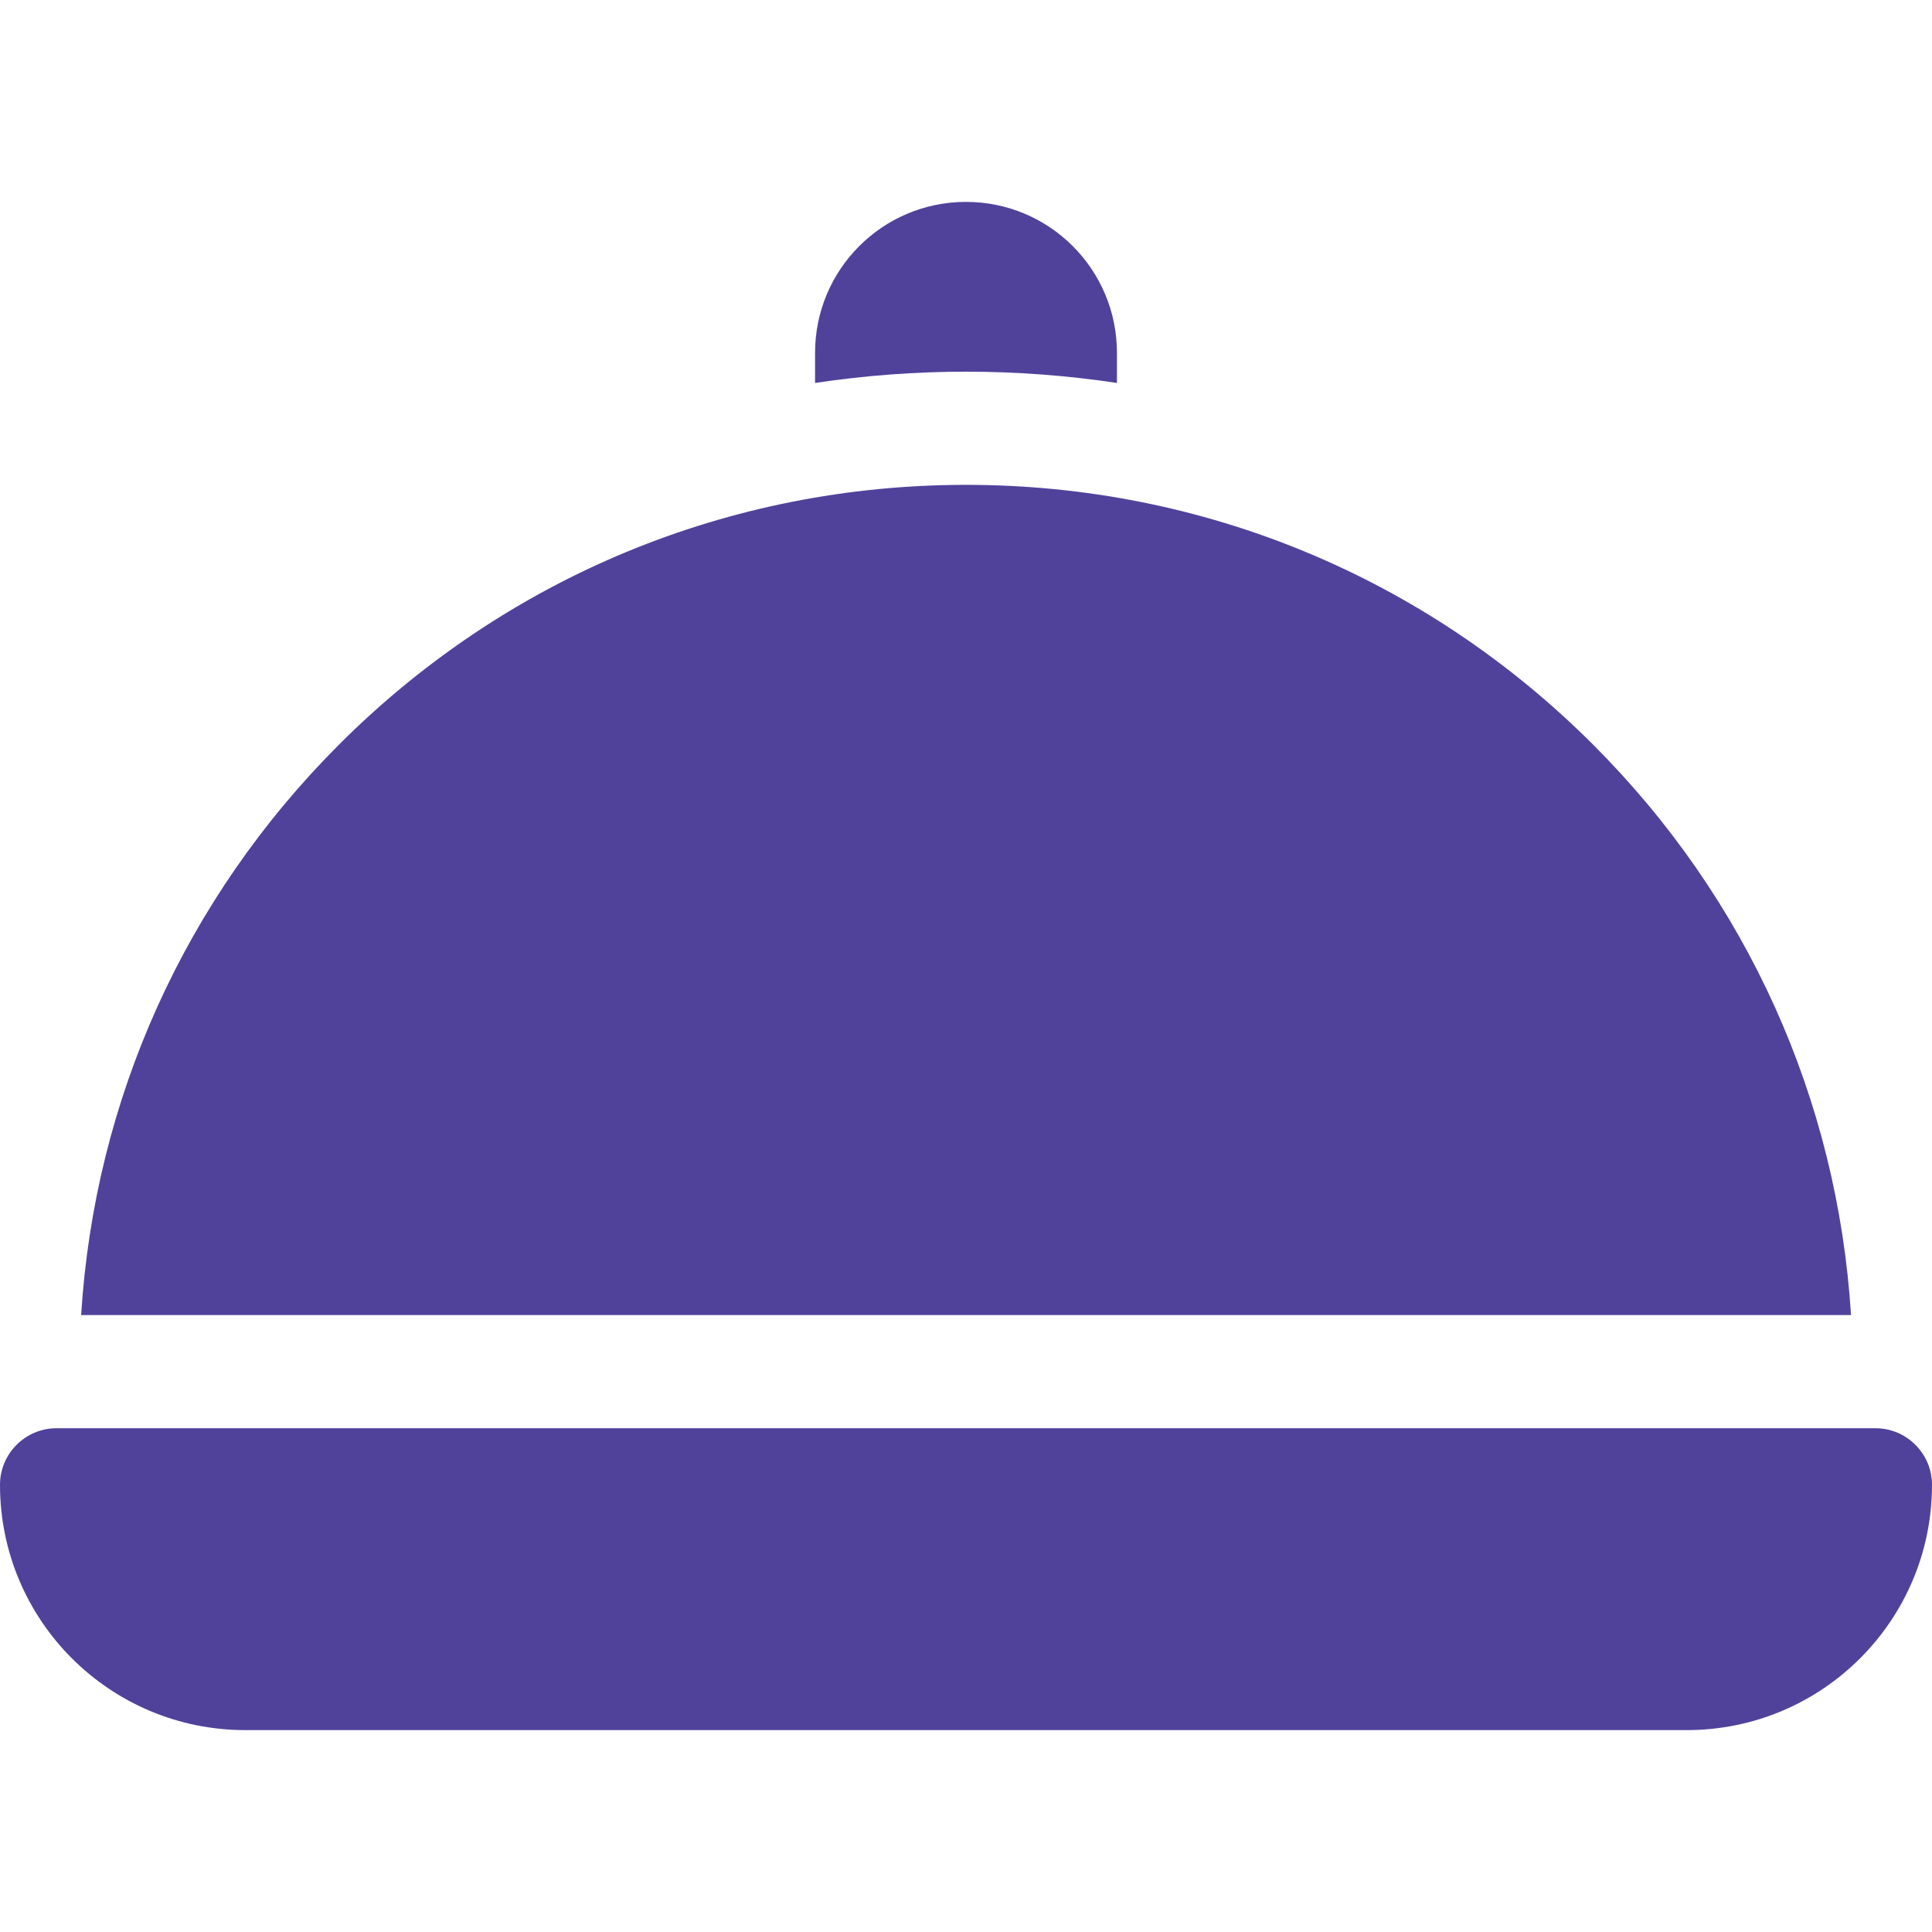 <svg width="24" height="24" viewBox="0 0 24 24" fill="none" xmlns="http://www.w3.org/2000/svg">
<path d="M23.297 17.742H0.703C0.315 17.742 0 18.057 0 18.445C0 20.128 1.364 21.492 3.047 21.492H20.953C22.636 21.492 24 20.128 24 18.445C24 18.057 23.685 17.742 23.297 17.742Z" fill="#50429B"/>
<path d="M13.875 4.757V4.383C13.875 3.347 13.036 2.508 12 2.508C10.964 2.508 10.125 3.347 10.125 4.383V4.757C10.74 4.665 11.366 4.617 12 4.617C12.634 4.617 13.26 4.665 13.875 4.757Z" fill="#50429B"/>
<path d="M19.79 9.25C17.709 7.169 14.943 6.023 12.001 6.023C9.058 6.023 6.292 7.169 4.211 9.25C2.298 11.164 1.175 13.658 1.008 16.336H22.994C22.826 13.658 21.704 11.164 19.79 9.25Z" fill="#50429B"/>
</svg>
